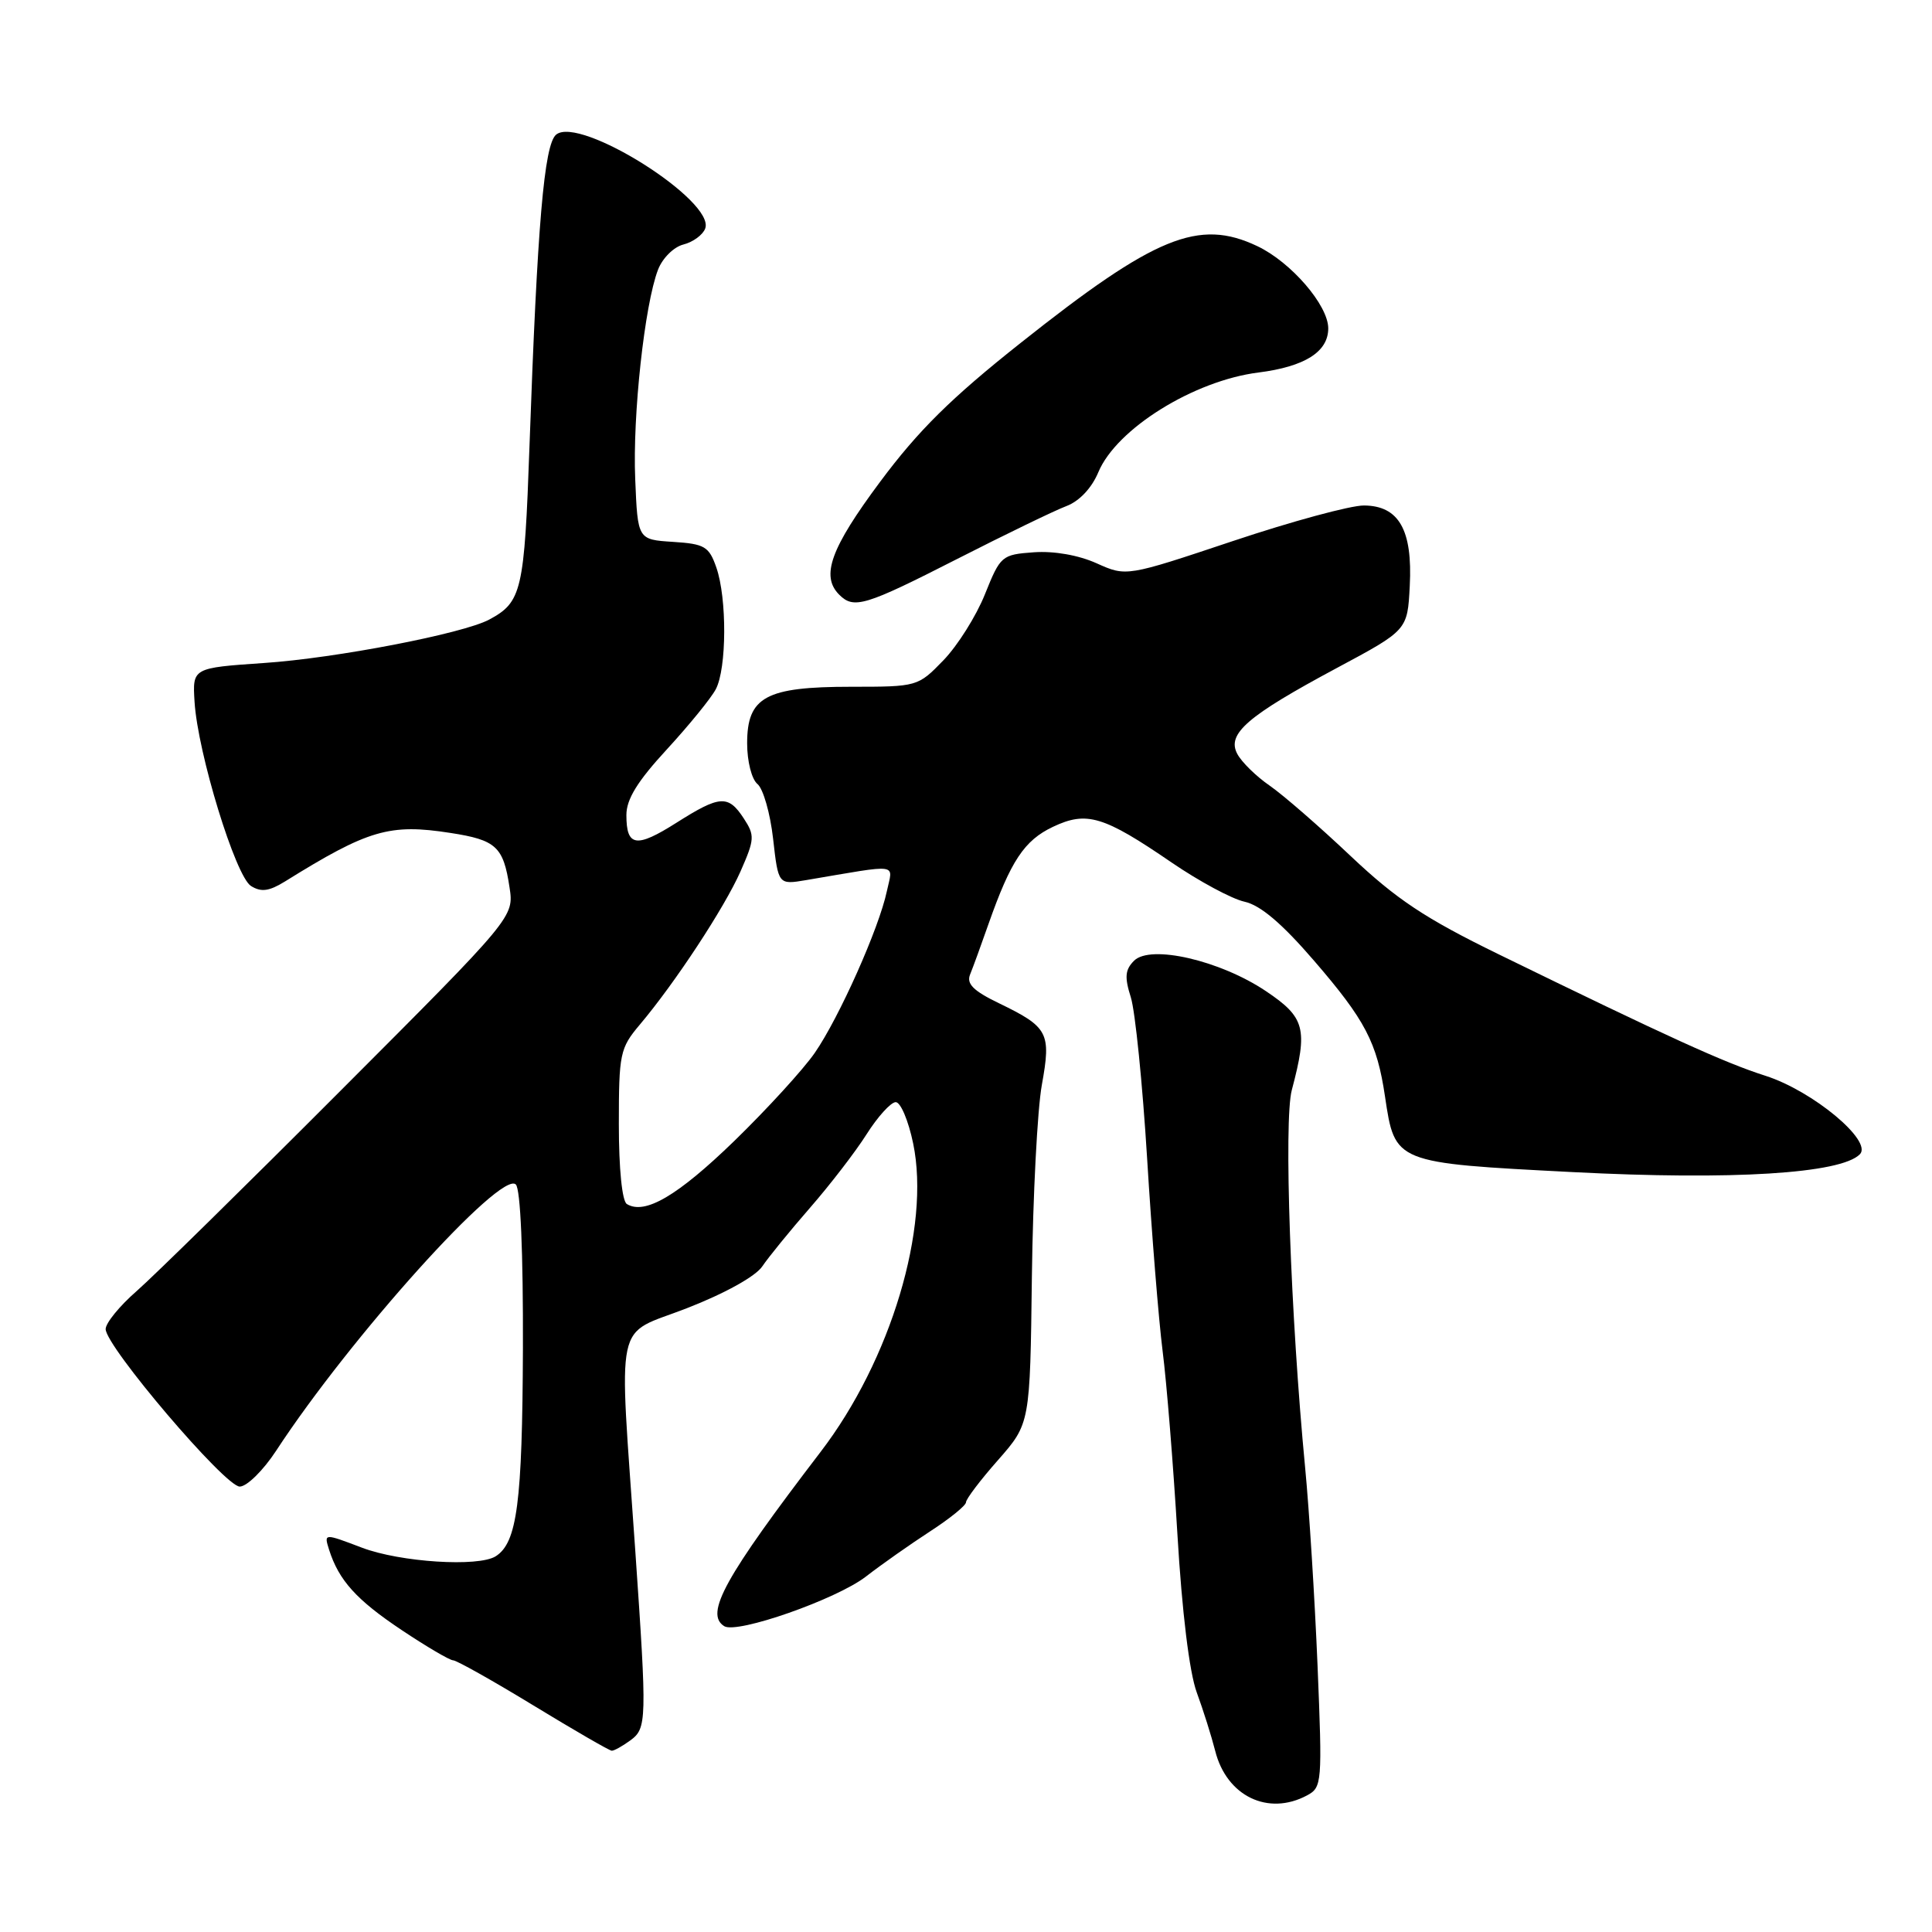 <?xml version="1.0" encoding="UTF-8" standalone="no"?>
<!DOCTYPE svg PUBLIC "-//W3C//DTD SVG 1.1//EN" "http://www.w3.org/Graphics/SVG/1.1/DTD/svg11.dtd" >
<svg xmlns="http://www.w3.org/2000/svg" xmlns:xlink="http://www.w3.org/1999/xlink" version="1.1" viewBox="0 0 256 256">
 <g >
 <path fill="currentColor"
d=" M 173.19 237.90 C 175.18 236.83 175.22 236.27 174.58 220.65 C 174.21 211.77 173.47 200.00 172.94 194.50 C 171.01 174.39 170.09 148.51 171.17 144.44 C 173.33 136.30 172.94 134.82 167.74 131.33 C 161.66 127.25 152.44 125.13 150.27 127.30 C 149.08 128.49 148.99 129.47 149.84 132.15 C 150.42 133.99 151.39 143.60 152.00 153.50 C 152.60 163.40 153.53 174.88 154.05 179.00 C 154.58 183.12 155.46 194.03 156.01 203.24 C 156.62 213.60 157.60 221.59 158.57 224.24 C 159.43 226.58 160.53 230.07 161.02 232.00 C 162.53 238.00 168.03 240.66 173.19 237.90 Z  M 83.51 230.62 C 85.71 229.01 85.74 228.10 84.18 205.50 C 81.99 173.80 81.28 177.14 91.00 173.35 C 96.04 171.39 100.11 169.13 101.00 167.81 C 101.83 166.58 104.68 163.08 107.33 160.04 C 109.99 156.99 113.37 152.60 114.83 150.29 C 116.30 147.97 118.03 146.06 118.68 146.04 C 119.33 146.02 120.37 148.48 121.00 151.52 C 123.31 162.64 118.04 180.22 108.75 192.36 C 96.02 209.01 93.34 213.85 95.97 215.48 C 97.67 216.53 110.82 211.92 114.73 208.91 C 116.80 207.30 120.64 204.61 123.25 202.91 C 125.86 201.22 128.00 199.48 128.00 199.06 C 128.00 198.63 129.91 196.11 132.25 193.46 C 136.49 188.63 136.49 188.63 136.73 169.14 C 136.87 158.42 137.46 147.00 138.05 143.75 C 139.30 136.84 138.91 136.10 132.36 132.93 C 128.98 131.30 128.04 130.36 128.54 129.13 C 128.91 128.23 130.01 125.21 130.99 122.41 C 133.93 114.07 135.72 111.36 139.52 109.56 C 143.99 107.44 146.21 108.10 155.25 114.29 C 158.88 116.77 163.22 119.11 164.90 119.48 C 167.01 119.94 169.86 122.36 174.12 127.30 C 180.90 135.16 182.46 138.13 183.52 145.29 C 184.84 154.13 184.74 154.09 208.41 155.31 C 229.56 156.40 243.91 155.51 246.44 152.95 C 248.18 151.19 240.20 144.55 233.94 142.55 C 228.51 140.82 221.13 137.46 198.50 126.41 C 188.82 121.68 185.06 119.18 179.00 113.46 C 174.88 109.56 170.04 105.35 168.25 104.11 C 166.46 102.88 164.52 100.98 163.95 99.90 C 162.52 97.24 165.27 94.87 177.16 88.50 C 186.50 83.50 186.50 83.50 186.80 77.65 C 187.19 70.22 185.36 67.01 180.73 66.98 C 178.95 66.97 171.14 69.09 163.37 71.69 C 149.25 76.41 149.25 76.41 145.31 74.64 C 142.91 73.56 139.67 72.99 136.99 73.18 C 132.73 73.49 132.56 73.64 130.51 78.74 C 129.36 81.62 126.88 85.56 125.01 87.49 C 121.63 90.98 121.56 91.00 112.77 91.00 C 101.46 91.00 99.00 92.34 99.00 98.49 C 99.00 100.89 99.60 103.25 100.37 103.89 C 101.13 104.52 102.06 107.78 102.44 111.14 C 103.13 117.24 103.13 117.24 106.81 116.62 C 119.47 114.48 118.31 114.32 117.51 118.10 C 116.48 122.98 111.20 134.82 107.97 139.50 C 106.45 141.70 101.64 146.96 97.29 151.19 C 89.79 158.46 85.44 161.01 83.06 159.54 C 82.43 159.15 82.00 154.86 82.00 148.98 C 82.00 139.61 82.15 138.89 84.77 135.78 C 89.44 130.25 95.98 120.30 98.12 115.47 C 100.00 111.20 100.03 110.70 98.55 108.44 C 96.49 105.29 95.39 105.37 89.63 109.02 C 84.30 112.40 83.00 112.20 83.00 108.00 C 83.00 105.90 84.46 103.53 88.35 99.31 C 91.29 96.11 94.22 92.52 94.85 91.32 C 96.30 88.56 96.34 79.28 94.92 75.20 C 93.95 72.41 93.38 72.07 89.17 71.80 C 84.50 71.50 84.50 71.50 84.17 63.50 C 83.81 55.05 85.41 40.38 87.19 35.74 C 87.78 34.20 89.28 32.72 90.55 32.40 C 91.82 32.08 93.12 31.13 93.44 30.29 C 94.84 26.64 76.79 15.27 73.69 17.84 C 72.10 19.16 71.20 29.70 70.16 59.10 C 69.48 78.33 69.14 79.78 64.82 82.10 C 61.35 83.96 44.50 87.21 35.00 87.85 C 25.50 88.50 25.50 88.50 25.78 93.00 C 26.20 99.78 31.21 116.12 33.26 117.40 C 34.61 118.24 35.65 118.10 37.76 116.80 C 48.81 109.93 51.62 109.11 59.70 110.37 C 65.74 111.30 66.70 112.19 67.51 117.55 C 68.12 121.50 68.12 121.50 45.15 144.50 C 32.53 157.15 20.35 169.11 18.10 171.08 C 15.84 173.05 14.00 175.31 14.00 176.11 C 14.00 178.40 29.83 197.00 31.77 196.98 C 32.72 196.97 34.89 194.83 36.59 192.23 C 46.42 177.19 66.40 155.00 68.35 156.95 C 68.97 157.57 69.33 165.93 69.29 178.73 C 69.21 199.12 68.52 204.41 65.69 206.21 C 63.40 207.67 53.03 207.00 47.97 205.08 C 42.92 203.16 42.92 203.16 43.60 205.33 C 44.89 209.40 47.21 211.98 53.22 215.99 C 56.53 218.20 59.60 220.00 60.04 220.00 C 60.49 220.00 65.28 222.69 70.68 225.98 C 76.08 229.27 80.75 231.97 81.06 231.98 C 81.37 231.99 82.47 231.38 83.51 230.62 Z  M 126.84 74.06 C 133.26 70.79 139.76 67.64 141.30 67.06 C 143.02 66.41 144.66 64.67 145.54 62.56 C 147.94 56.82 158.18 50.44 166.75 49.36 C 172.89 48.58 176.00 46.62 176.00 43.51 C 176.00 40.45 171.07 34.73 166.59 32.61 C 158.84 28.93 153.05 31.30 135.24 45.44 C 126.02 52.75 121.70 57.02 116.62 63.84 C 110.06 72.65 108.73 76.33 111.20 78.80 C 113.14 80.74 114.60 80.30 126.84 74.06 Z "/>
</g>
</svg>